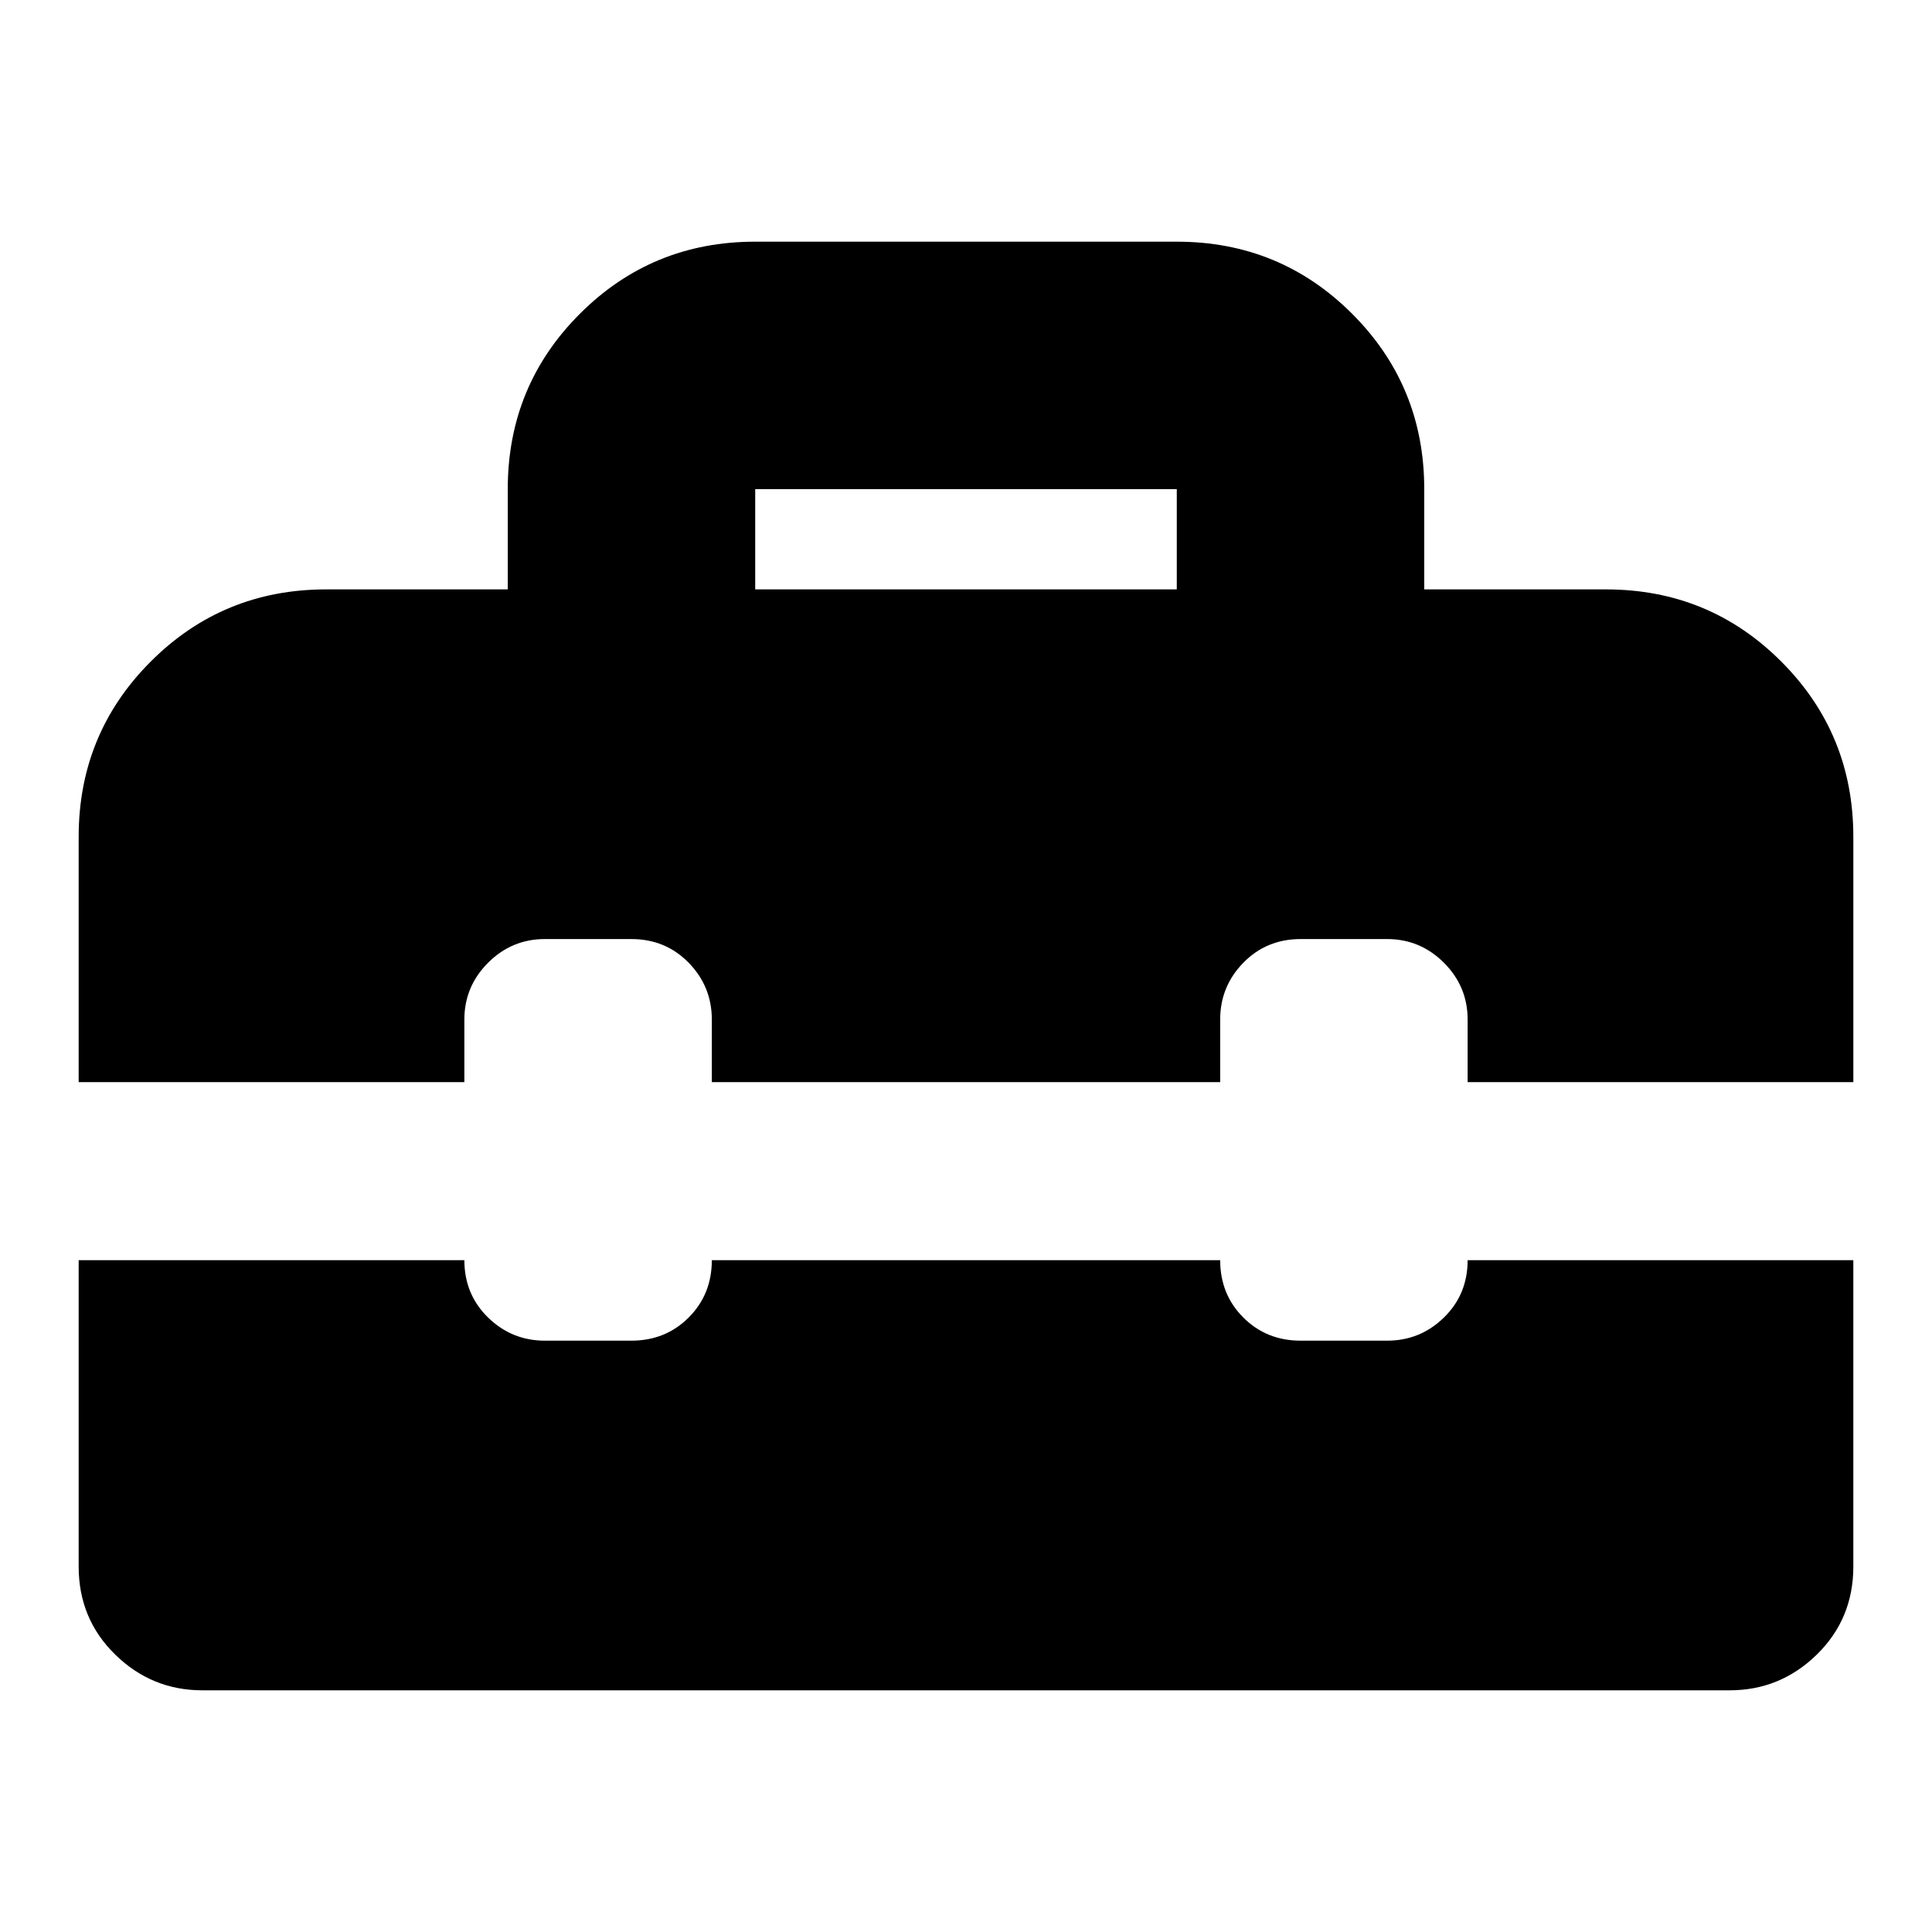 <svg xmlns="http://www.w3.org/2000/svg" height="24" viewBox="0 -960 960 960" width="24"><path d="M375.26-667.13h209.48v-49.83H375.26v49.83ZM100.57-120.09q-25.17 0-43.33-17.76-18.15-17.76-18.15-43.72v-152.26h191.65q0 17 11.78 28.5t28.22 11.5h42.96q17 0 28.5-11.5t11.5-28.5h252.6q0 17 11.5 28.5t28.5 11.5h42.96q16.44 0 28.22-11.5 11.78-11.5 11.78-28.5h191.65v152.26q0 25.96-18.15 43.72-18.16 17.76-43.33 17.76H100.57ZM39.09-422.3v-121.87q0-51.3 35.83-87.13 35.82-35.83 87.12-35.83h90.26v-49.83q0-51.3 35.83-87.12 35.83-35.83 87.13-35.83h209.48q51.3 0 87.13 35.83 35.83 35.82 35.83 87.12v49.83h90.26q51.3 0 87.12 35.83 35.83 35.83 35.83 87.13v121.87H729.26v-31.09q0-16.44-11.78-28.22-11.78-11.78-28.22-11.78H646.3q-17 0-28.5 11.78t-11.5 28.22v31.09H353.7v-31.09q0-16.44-11.5-28.22-11.5-11.78-28.5-11.78h-42.96q-16.44 0-28.22 11.78-11.78 11.78-11.78 28.22v31.09H39.09Z"/></svg>